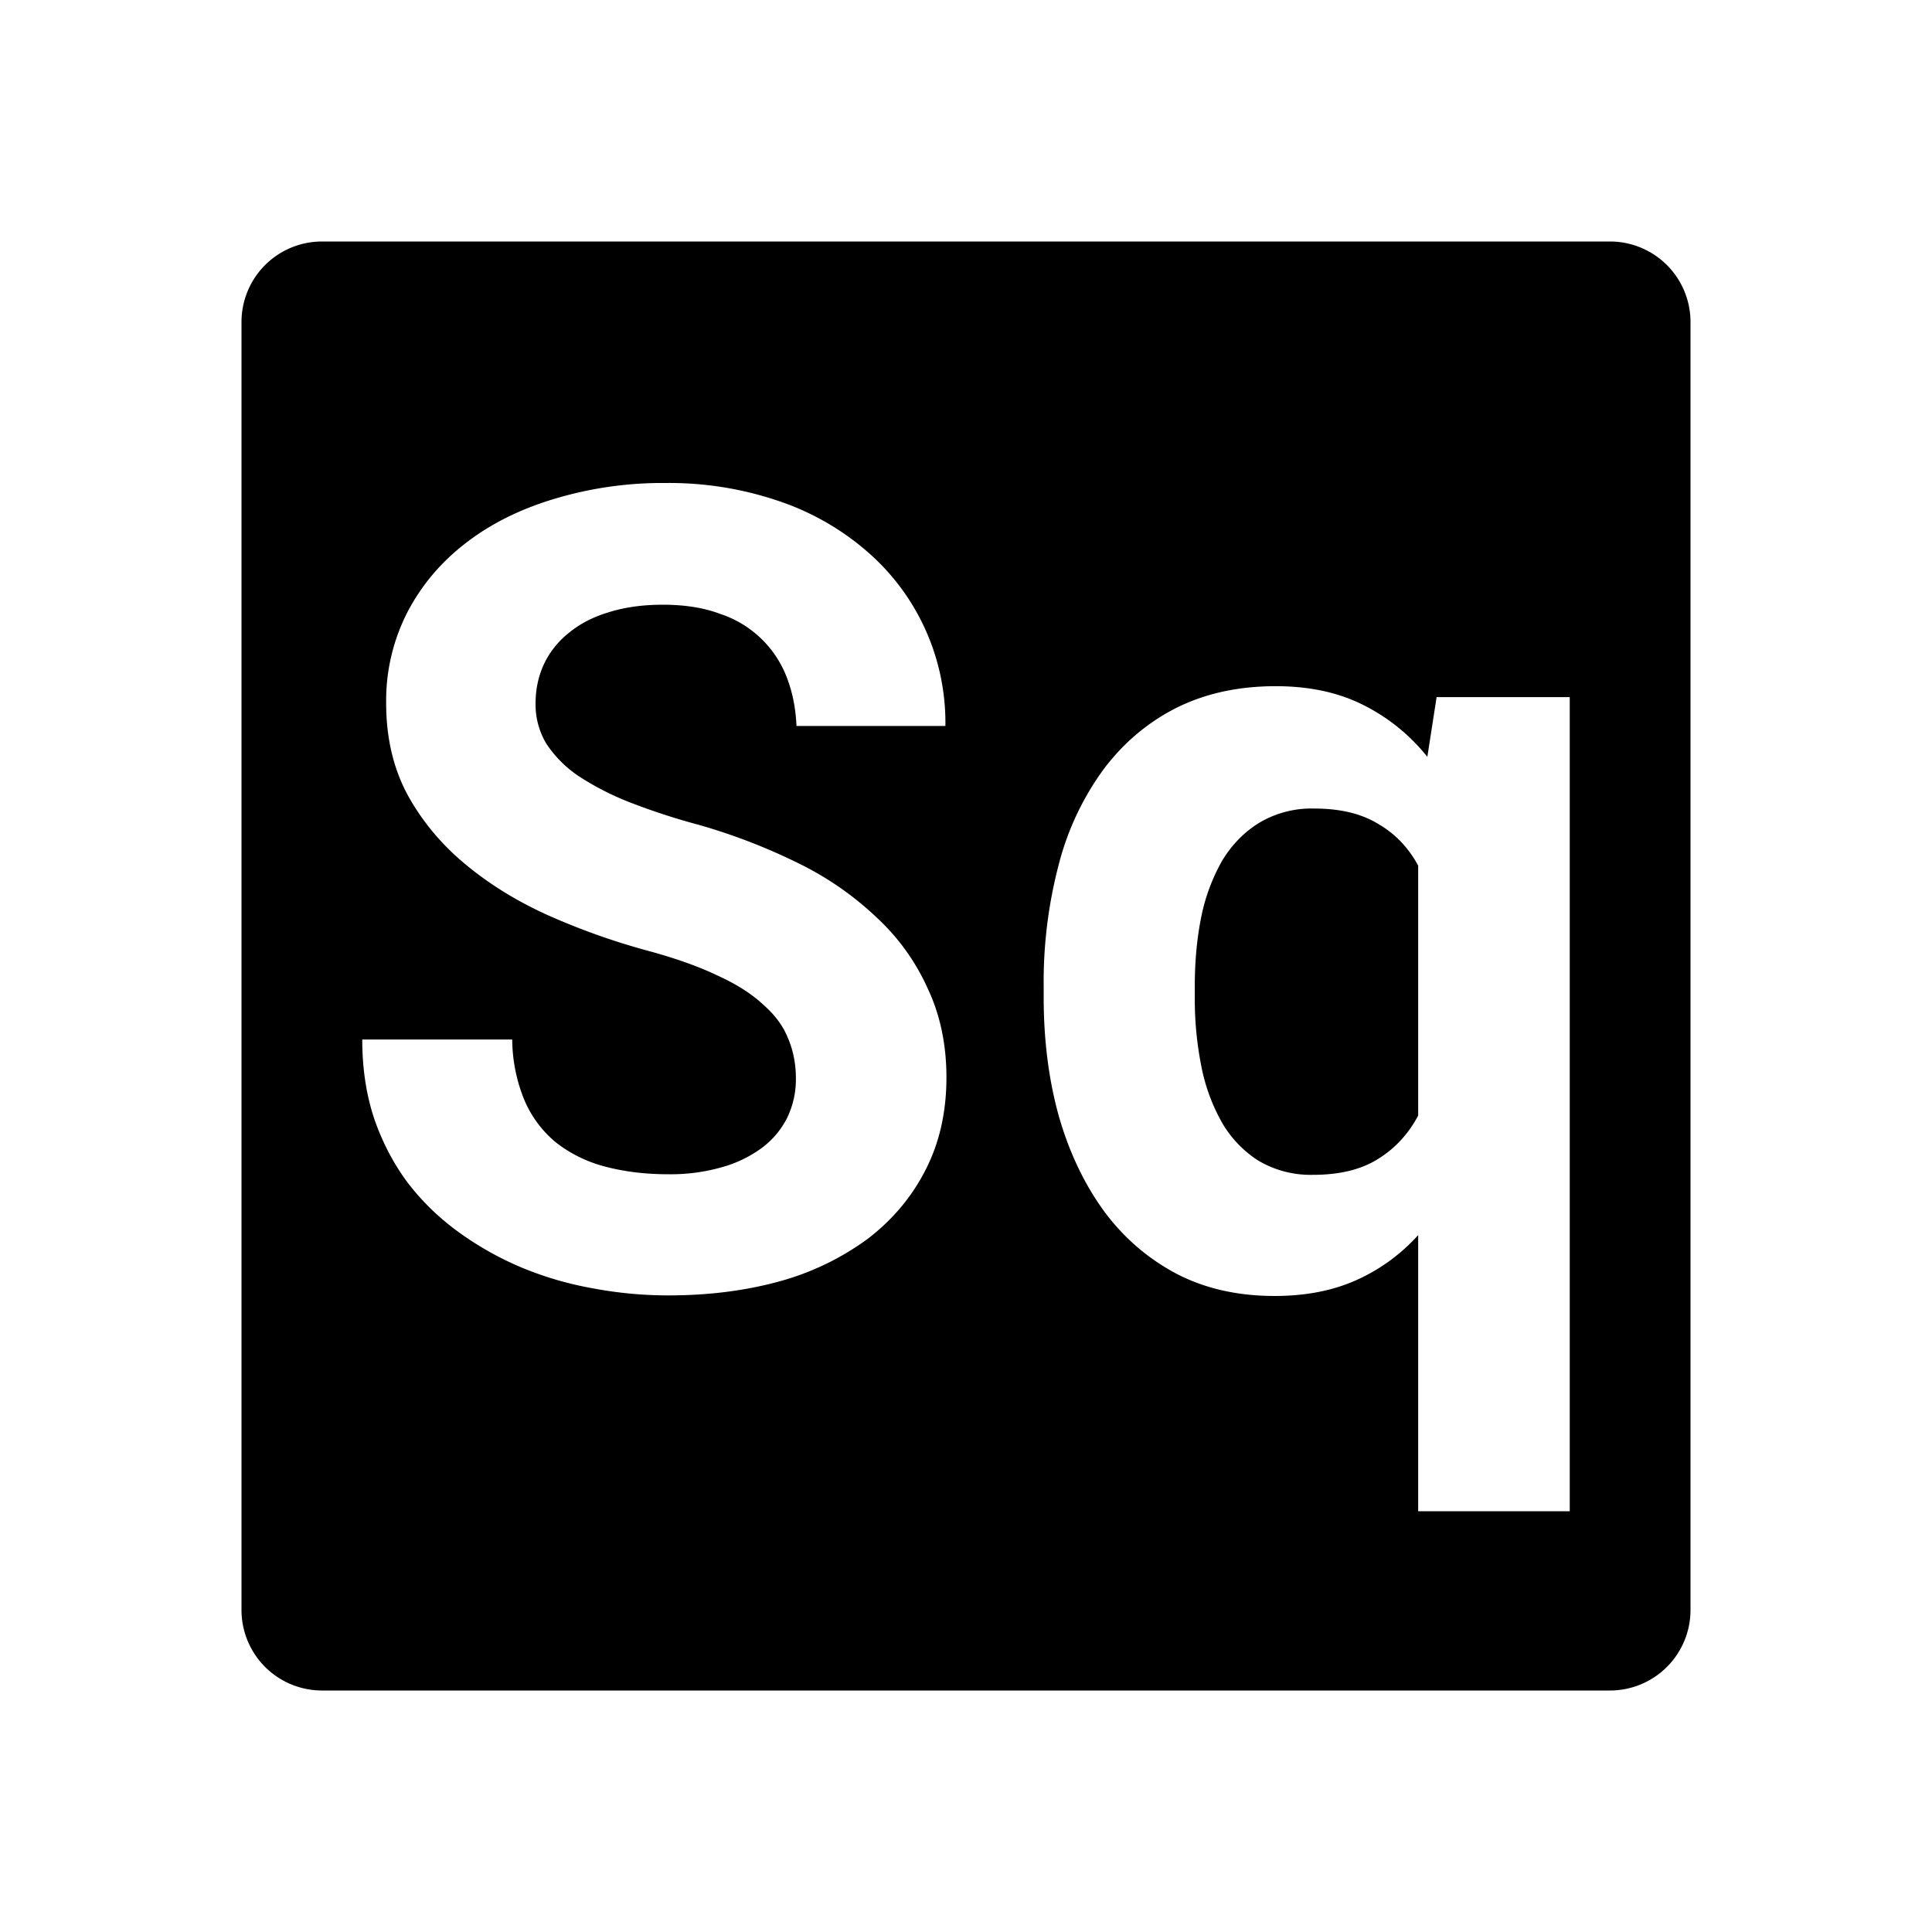 <svg width="24" height="24" viewBox="0 0 24 24" fill="none" xmlns="http://www.w3.org/2000/svg"><path fill-rule="evenodd" clip-rule="evenodd" d="M4 3a1 1 0 0 0-1 1v16a1 1 0 0 0 1 1h16a1 1 0 0 0 1-1V4a1 1 0 0 0-1-1H4zm5.793 9.906c.063.153.094.317.094.493a1.1 1.1 0 0 1-.108.486 1.065 1.065 0 0 1-.31.371 1.521 1.521 0 0 1-.5.243 2.313 2.313 0 0 1-.668.088c-.284 0-.545-.032-.783-.095a1.667 1.667 0 0 1-.608-.297 1.382 1.382 0 0 1-.392-.52 2.014 2.014 0 0 1-.155-.762H4.5c0 .36.05.688.149.985.103.297.243.563.418.797.18.234.392.439.635.614.243.176.504.322.783.439.283.117.578.203.884.257.31.058.621.087.932.087.5 0 .96-.058 1.384-.175a3.34 3.34 0 0 0 1.093-.527c.306-.234.545-.517.716-.85.175-.338.263-.723.263-1.155 0-.405-.076-.772-.23-1.1a2.716 2.716 0 0 0-.634-.885 3.886 3.886 0 0 0-.972-.675 7.35 7.35 0 0 0-1.242-.479 8.237 8.237 0 0 1-.85-.277 3.466 3.466 0 0 1-.635-.324 1.443 1.443 0 0 1-.406-.405.945.945 0 0 1-.135-.5c0-.175.034-.337.102-.485a1.09 1.09 0 0 1 .31-.392c.135-.112.3-.198.493-.256.198-.063.423-.095.675-.095.275 0 .513.038.716.115a1.33 1.33 0 0 1 .823.783c.072.185.113.387.122.608h1.85a2.81 2.81 0 0 0-.972-2.167 3.257 3.257 0 0 0-1.101-.628A4.216 4.216 0 0 0 8.267 6a4.65 4.65 0 0 0-1.377.196c-.423.126-.79.308-1.1.547-.311.238-.554.526-.73.864a2.406 2.406 0 0 0-.263 1.127c0 .428.088.806.263 1.134.18.329.419.617.716.864.297.248.639.46 1.026.635.392.175.801.322 1.229.439.35.094.643.198.877.31.239.108.43.23.574.365.149.13.252.272.31.425zm3.361-2.174a5.73 5.73 0 0 0-.189 1.52v.14c0 .532.063 1.025.19 1.48.13.45.317.84.56 1.174.243.328.542.587.898.776.355.185.762.277 1.221.277.383 0 .72-.065 1.013-.196a2.29 2.29 0 0 0 .77-.56v3.43H19.5V8.66h-1.654l-.115.742a2.368 2.368 0 0 0-.803-.648c-.306-.153-.666-.23-1.08-.23-.464 0-.876.09-1.236.27-.355.18-.657.435-.904.764a3.465 3.465 0 0 0-.554 1.174zm1.769 2.511a4.265 4.265 0 0 1-.081-.85v-.142c0-.31.027-.598.081-.864a2.35 2.35 0 0 1 .263-.702c.122-.198.275-.353.46-.466a1.27 1.27 0 0 1 .681-.175c.32 0 .583.063.79.189.211.121.378.294.5.52v3.105c-.122.23-.289.41-.5.54-.207.13-.475.196-.803.196a1.27 1.27 0 0 1-.682-.176 1.38 1.38 0 0 1-.452-.473 2.317 2.317 0 0 1-.257-.702z" fill="currentColor"/></svg>